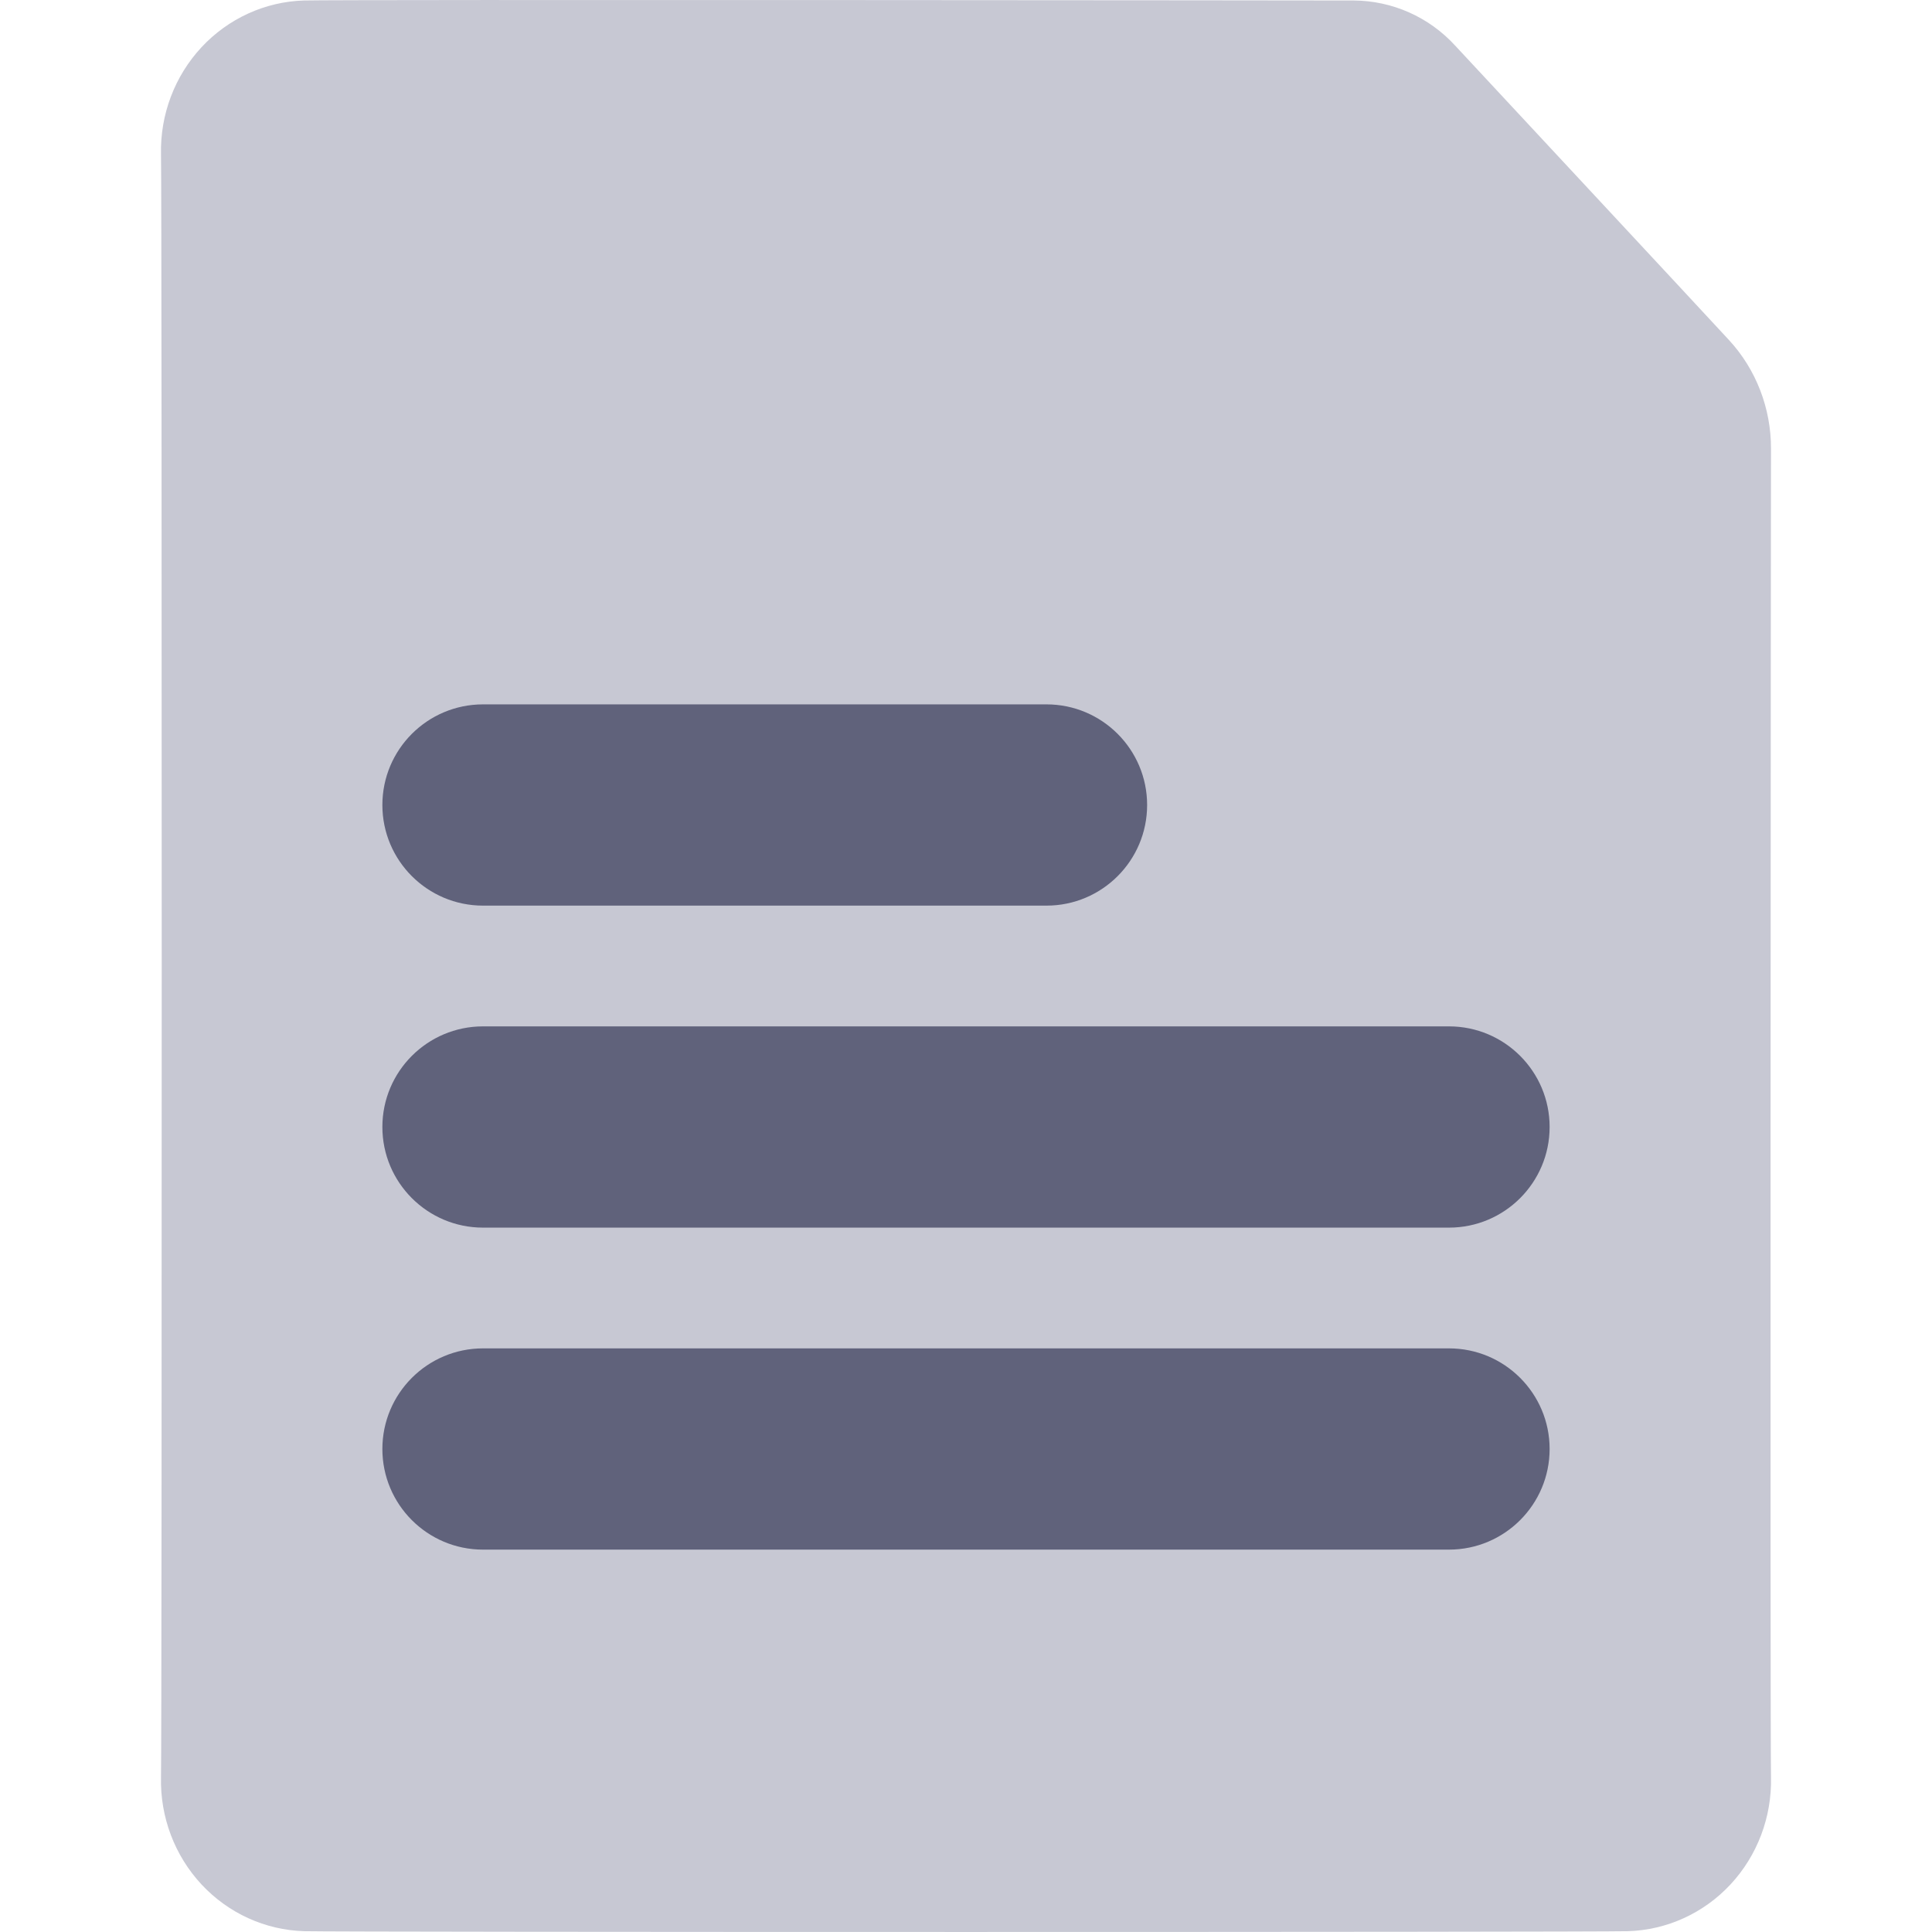 <svg width="24" height="24" viewBox="0 0 24 24" fill="none" xmlns="http://www.w3.org/2000/svg">
<g clip-path="url(#clip0_4358_1058)">
<path d="M22 22.079C22.011 22.573 21.83 23.051 21.497 23.409C21.164 23.767 20.705 23.976 20.222 23.99C19.738 24.003 4.262 24.003 3.778 23.99C3.295 23.976 2.836 23.767 2.503 23.409C2.17 23.051 1.989 22.573 2 22.079C2.012 21.585 2.012 2.412 2 1.917C1.989 1.423 2.17 0.945 2.503 0.587C2.836 0.229 3.295 0.02 3.778 0.006C4.262 -0.007 16.583 0.005 16.819 0.006C17.055 0.008 17.288 0.058 17.504 0.154C17.72 0.25 17.915 0.39 18.076 0.566C18.238 0.741 21.142 3.859 21.478 4.224C21.815 4.589 22.001 5.072 22 5.574C21.998 6.075 21.988 21.585 22 22.079Z" fill="#C7C8D3"/>
<path fill-rule="evenodd" clip-rule="evenodd" d="M4.75 18C4.75 17.31 5.31 16.75 6 16.75H18C18.69 16.75 19.25 17.31 19.25 18C19.25 18.69 18.69 19.25 18 19.25H6C5.31 19.25 4.75 18.69 4.75 18Z" fill="#60627B"/>
<path fill-rule="evenodd" clip-rule="evenodd" d="M4.75 14C4.75 13.31 5.31 12.75 6 12.75H18C18.69 12.75 19.25 13.31 19.25 14C19.25 14.69 18.69 15.25 18 15.25H6C5.31 15.25 4.75 14.69 4.75 14Z" fill="#60627B"/>
<path fill-rule="evenodd" clip-rule="evenodd" d="M4.75 10C4.75 9.31 5.31 8.75 6 8.75H13C13.69 8.75 14.25 9.31 14.25 10C14.25 10.69 13.69 11.25 13 11.25H6C5.31 11.25 4.75 10.69 4.75 10Z" fill="#60627B"/>
</g>
<defs>
<clipPath id="clip0_4358_1058">
<rect width="24" height="24" fill="white"/>
</clipPath>
</defs>
</svg>
